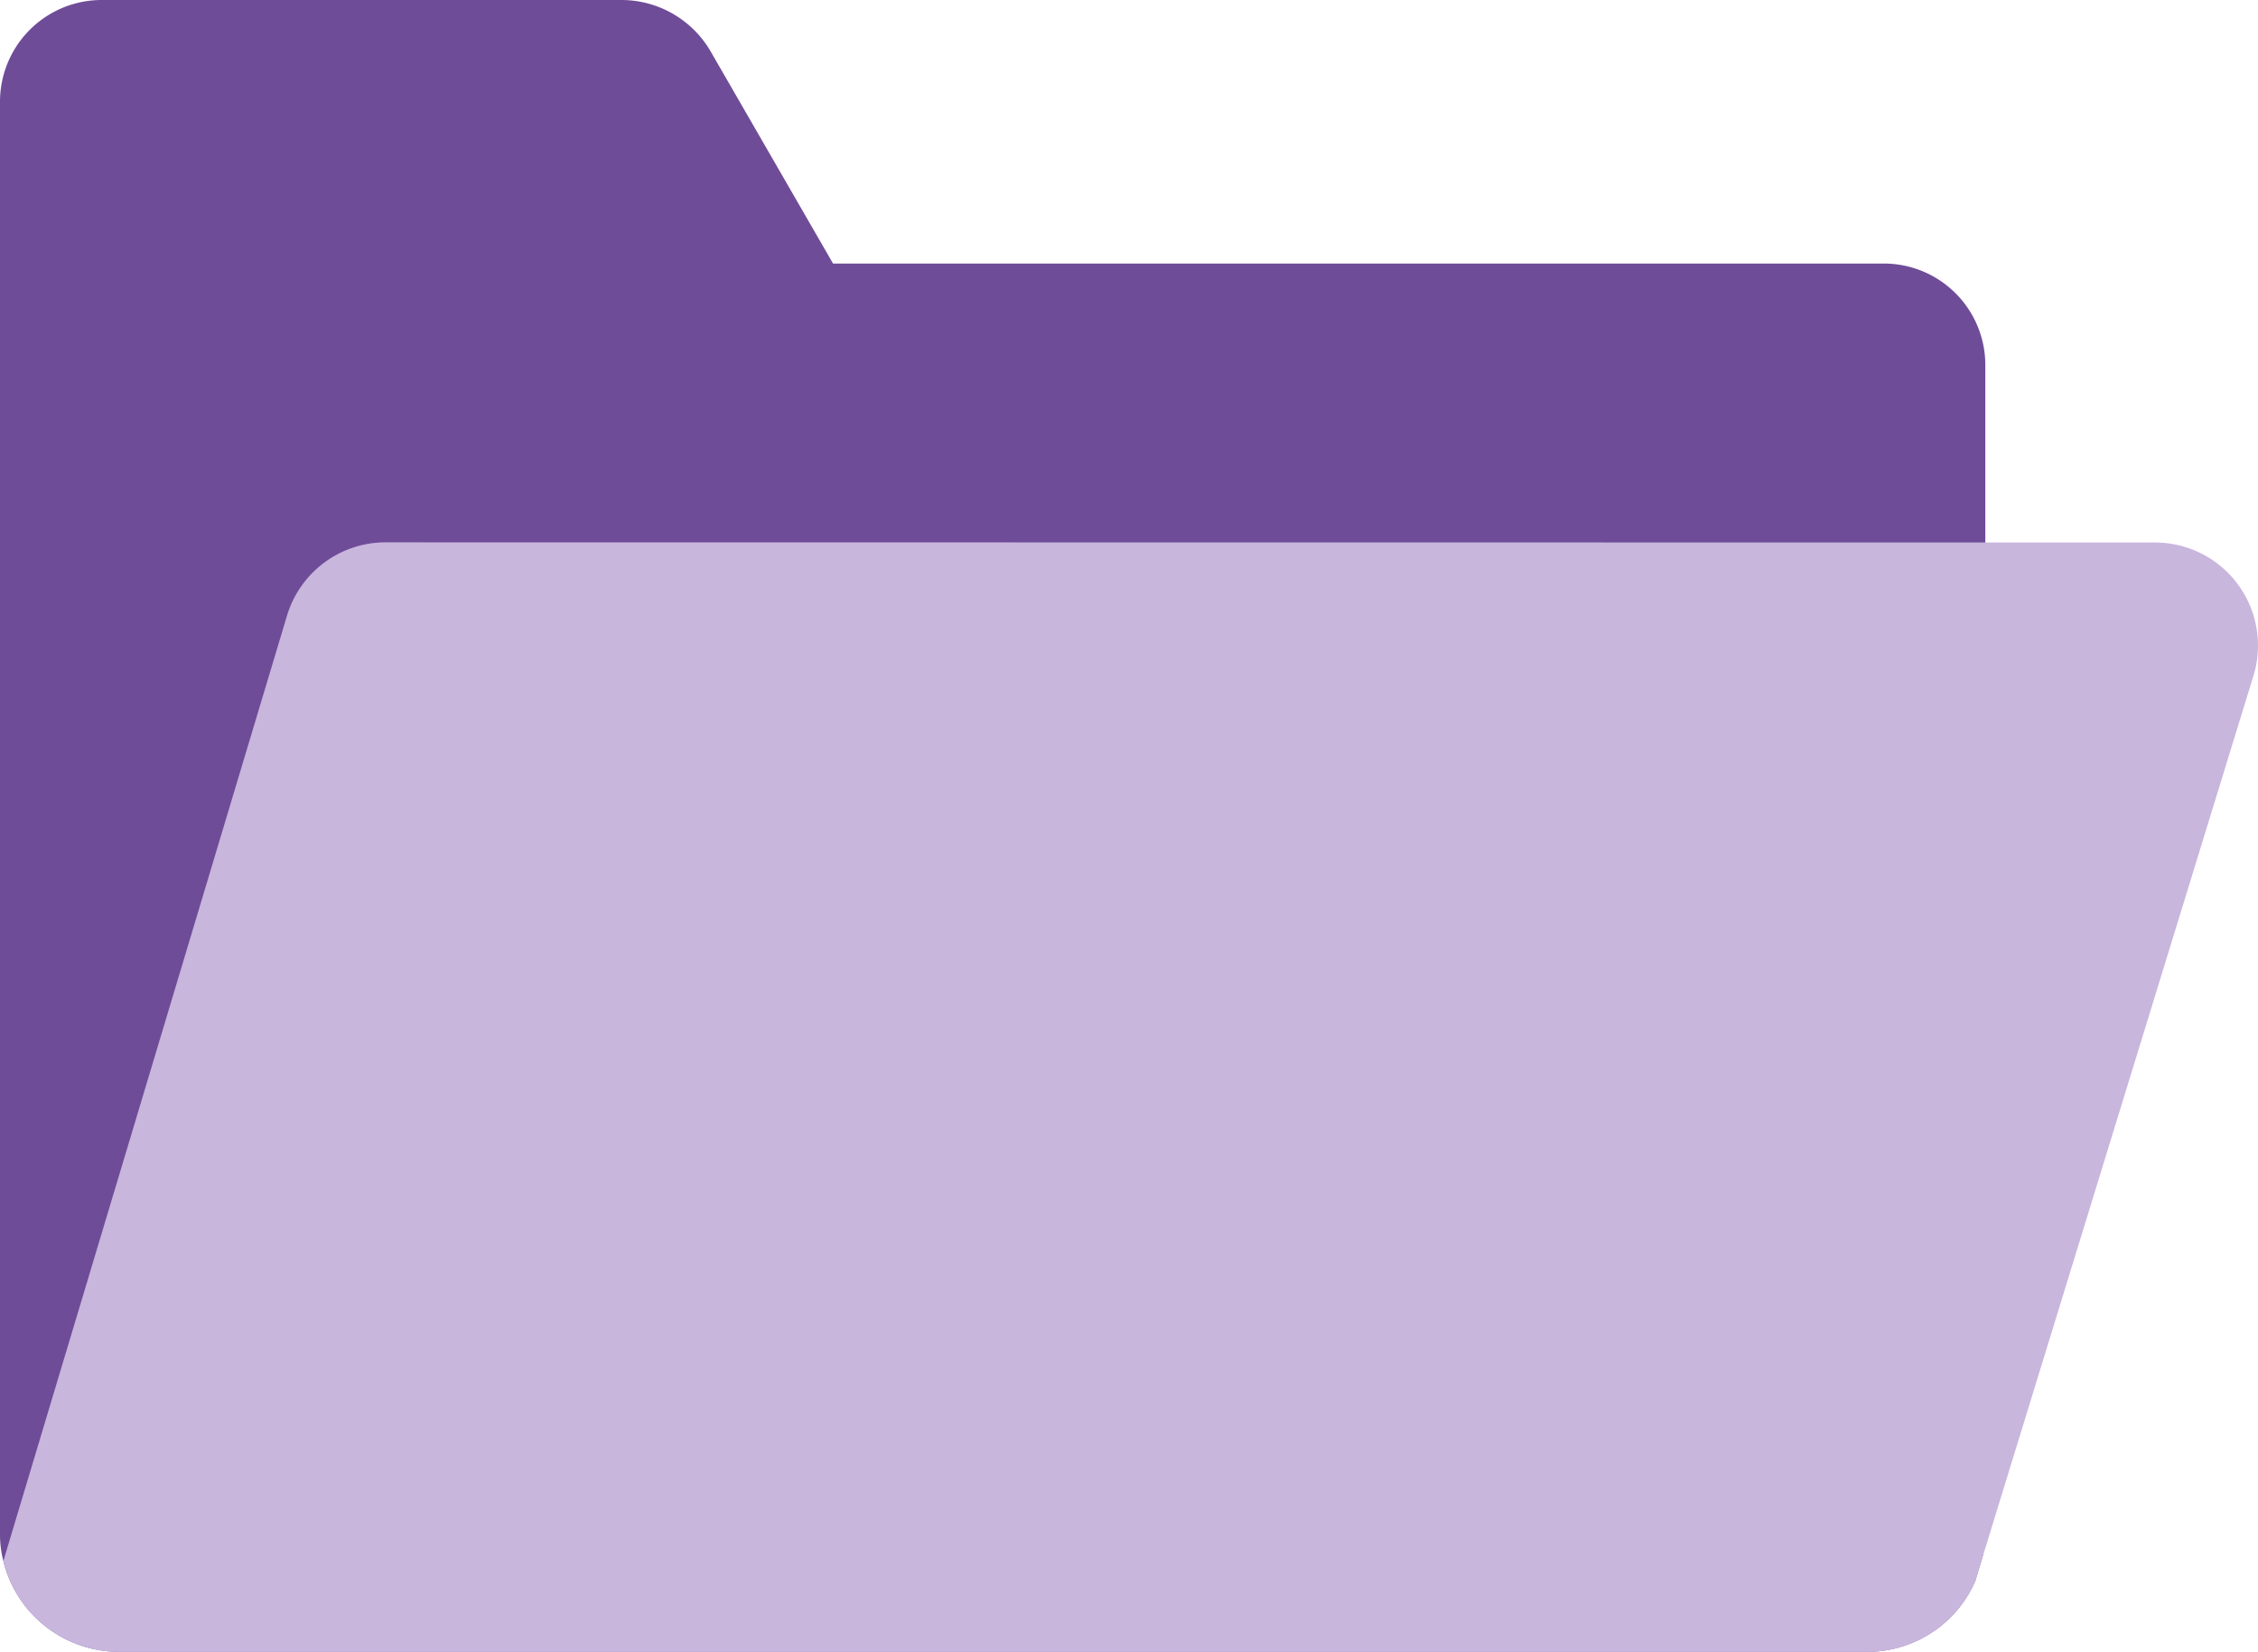 <svg xmlns="http://www.w3.org/2000/svg" width="63.009" height="46.1" viewBox="0 0 63.009 46.1">
	<g transform="translate(0 -64.84)">
		<g transform="translate(0 64.84)">
			<path fill="#6f4c98" d="M55.4,75.041V107.6a2.968,2.968,0,0,1-.071.658l-.211.7a3.286,3.286,0,0,1-3.031,1.973H3.313A3.323,3.323,0,0,1,.094,108.4,2.981,2.981,0,0,1,0,107.6V67.683A2.838,2.838,0,0,1,2.833,64.84H17.349a2.88,2.88,0,0,1,2.467,1.41l3.43,5.944H52.582A2.833,2.833,0,0,1,55.4,75.04Z" transform="translate(0 -64.84)" />
			<path fill="#c8b6dd" d="M60.764,180.939a2.874,2.874,0,0,1,2.747,3.718L55.96,209.223l-.211.7a3.287,3.287,0,0,1-3.031,1.973H3.942a3.323,3.323,0,0,1-3.219-2.536l7.915-26.381a2.874,2.874,0,0,1,2.749-2.045Z" transform="translate(-0.629 -165.801)" />
		</g>
	</g>
</svg>
